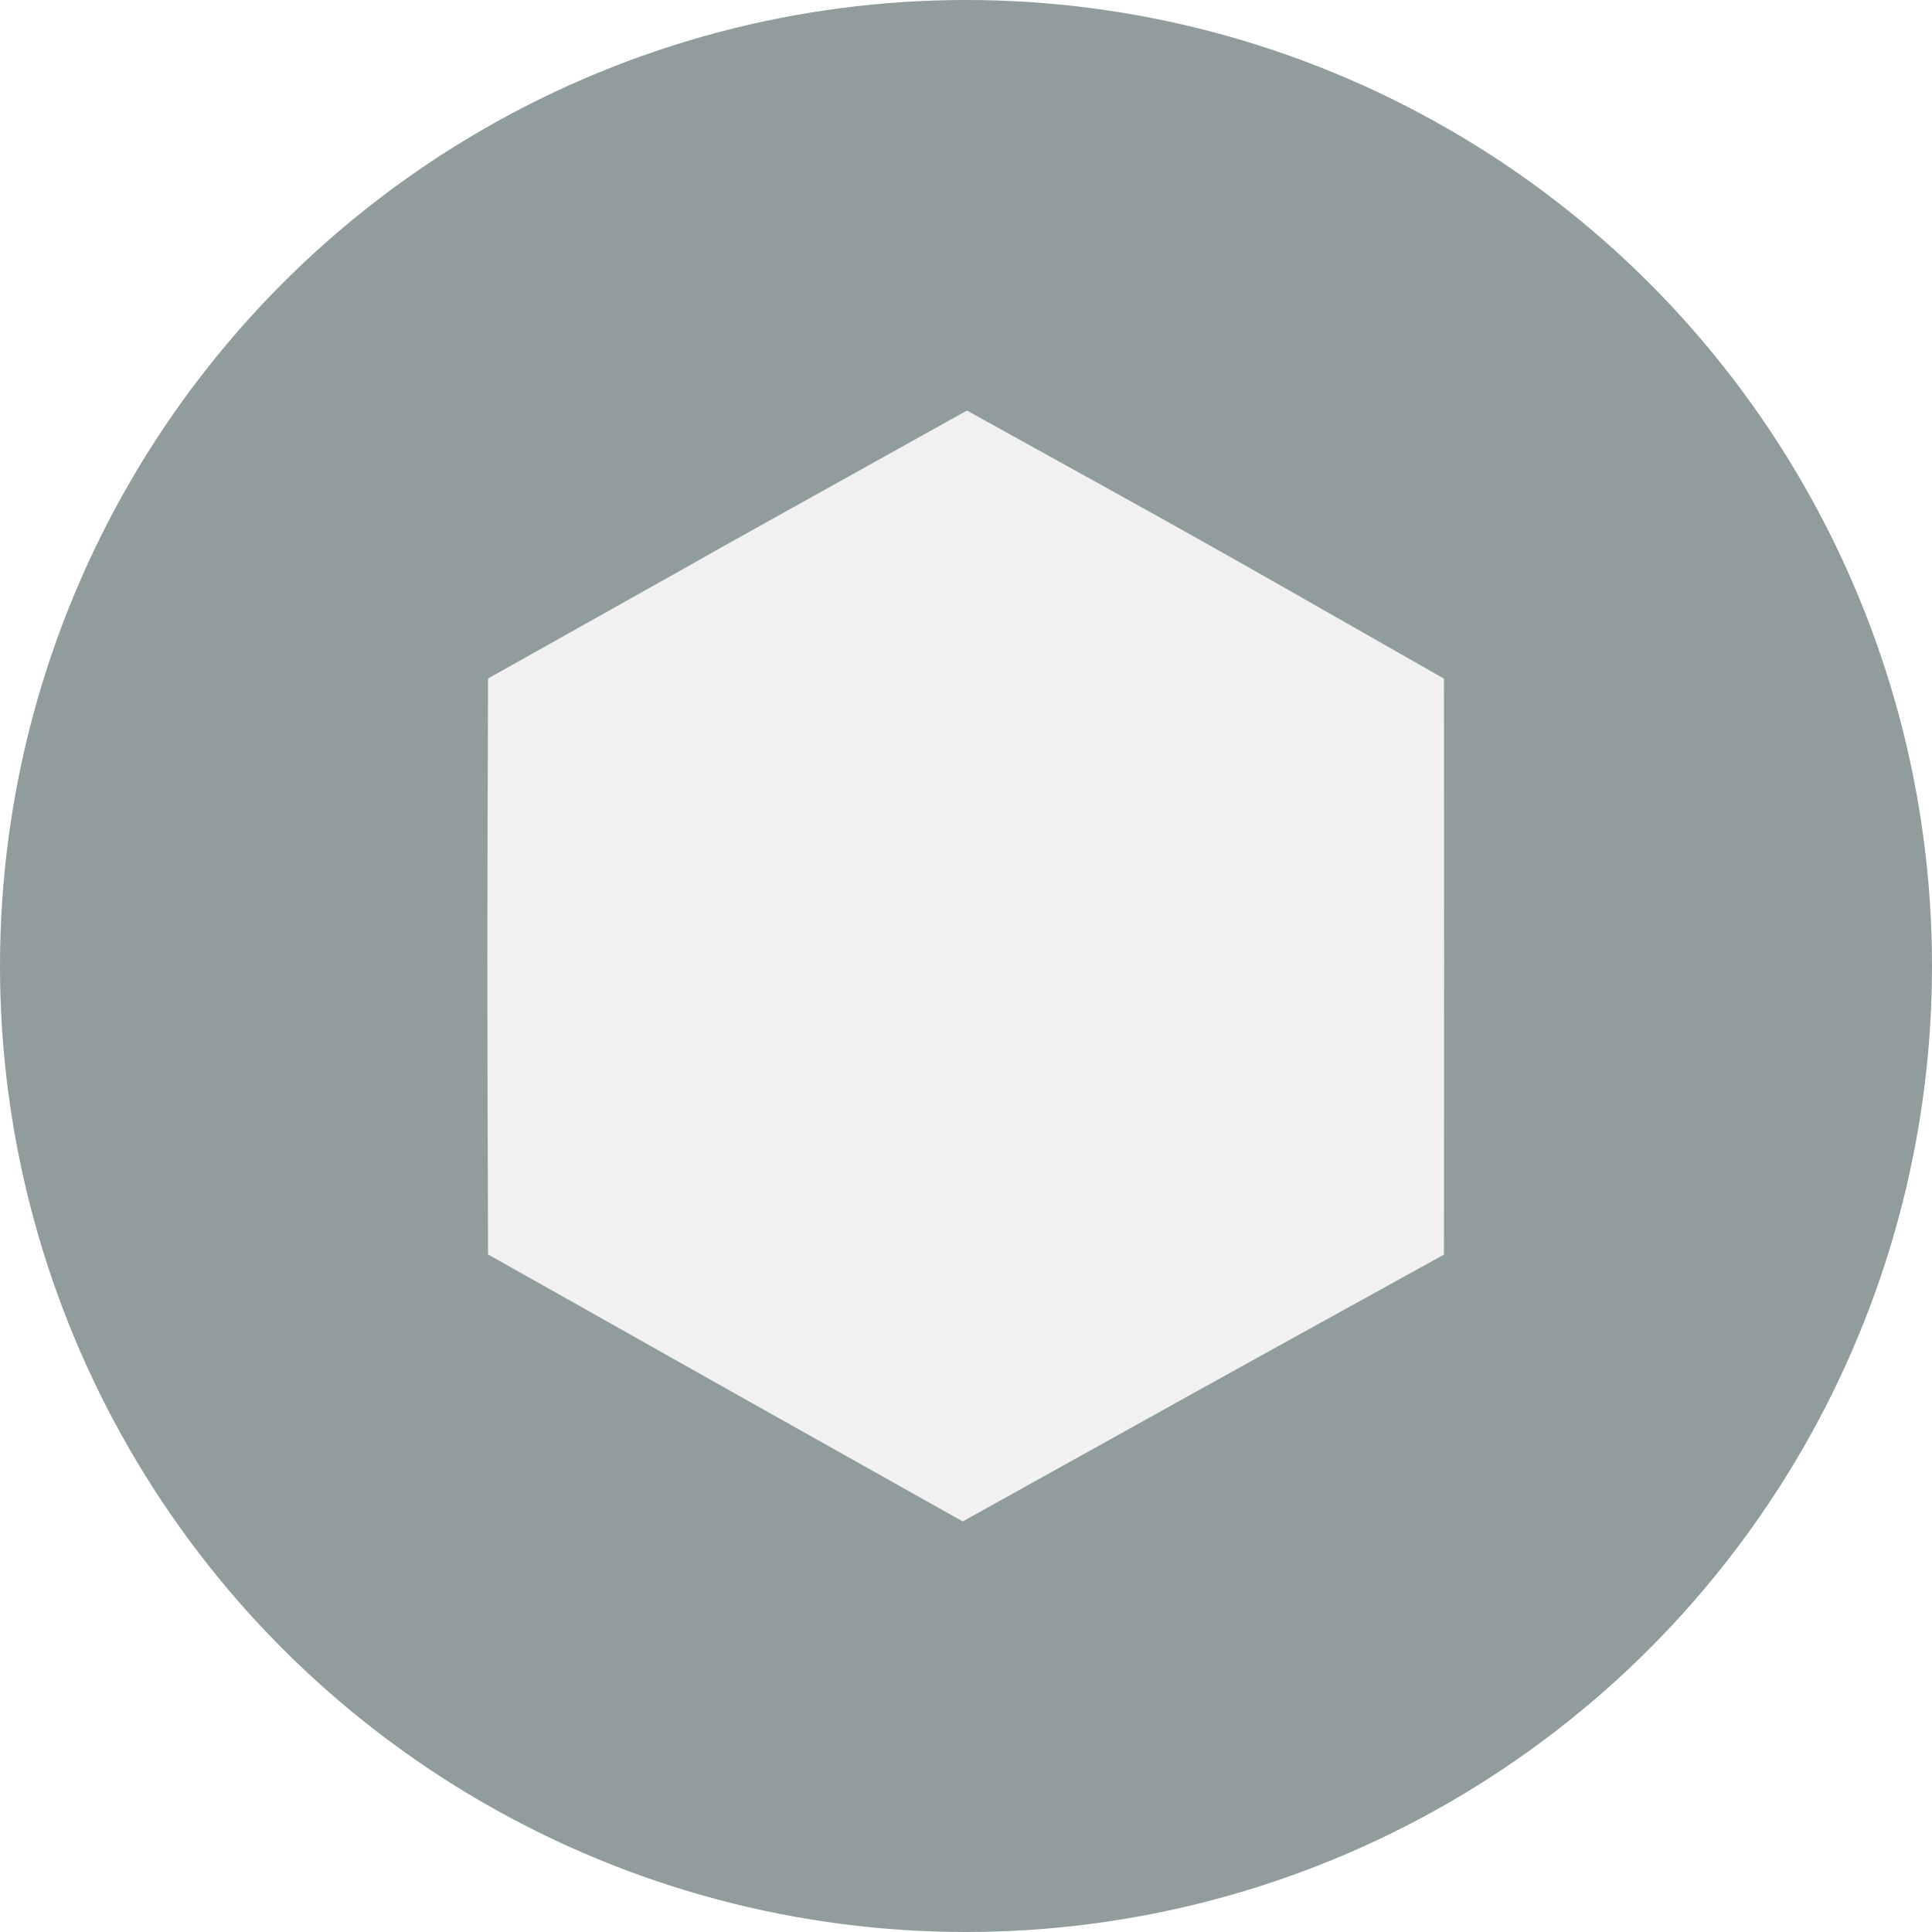 <?xml version="1.0" encoding="UTF-8" standalone="no"?>
<!-- Created with Inkscape (http://www.inkscape.org/) -->

<svg
   width="200mm"
   height="200mm"
   viewBox="0 0 200 200"
   version="1.1"
   id="svg1"
   xml:space="preserve"
   xmlns="http://www.w3.org/2000/svg"
   xmlns:svg="http://www.w3.org/2000/svg"><defs
     id="defs1"><filter
       style="color-interpolation-filters:sRGB"
       id="filter8"
       x="-0.002"
       y="-0.002"
       width="1.004"
       height="1.004"><feGaussianBlur
         stdDeviation="0.086"
         id="feGaussianBlur8" /></filter></defs><g
     id="layer1"><circle
       style="display:inline;fill:#919c9d;fill-opacity:1;stroke-width:0.264"
       id="path1"
       cx="100"
       cy="100"
       r="100" /><path
       style="display:inline;fill:#f1f1f1;stroke-width:1.07;filter:url(#filter8)"
       d="m 50.522,129.857 c -0.099,-34.021 -0.094,-27.347 0,-59.62 C 94.261,45.727 53.576,68.422 100.097,42.5 c 25.353,14.037 22.511,12.427 49.382,27.753 0.023,31.469 0.019,26.871 0,59.622 -27.781,15.341 -23.469,12.971 -49.82,27.624 C 73.109,142.592 78.7,145.728 50.522,129.857 Z"
       id="path7" /></g></svg>
